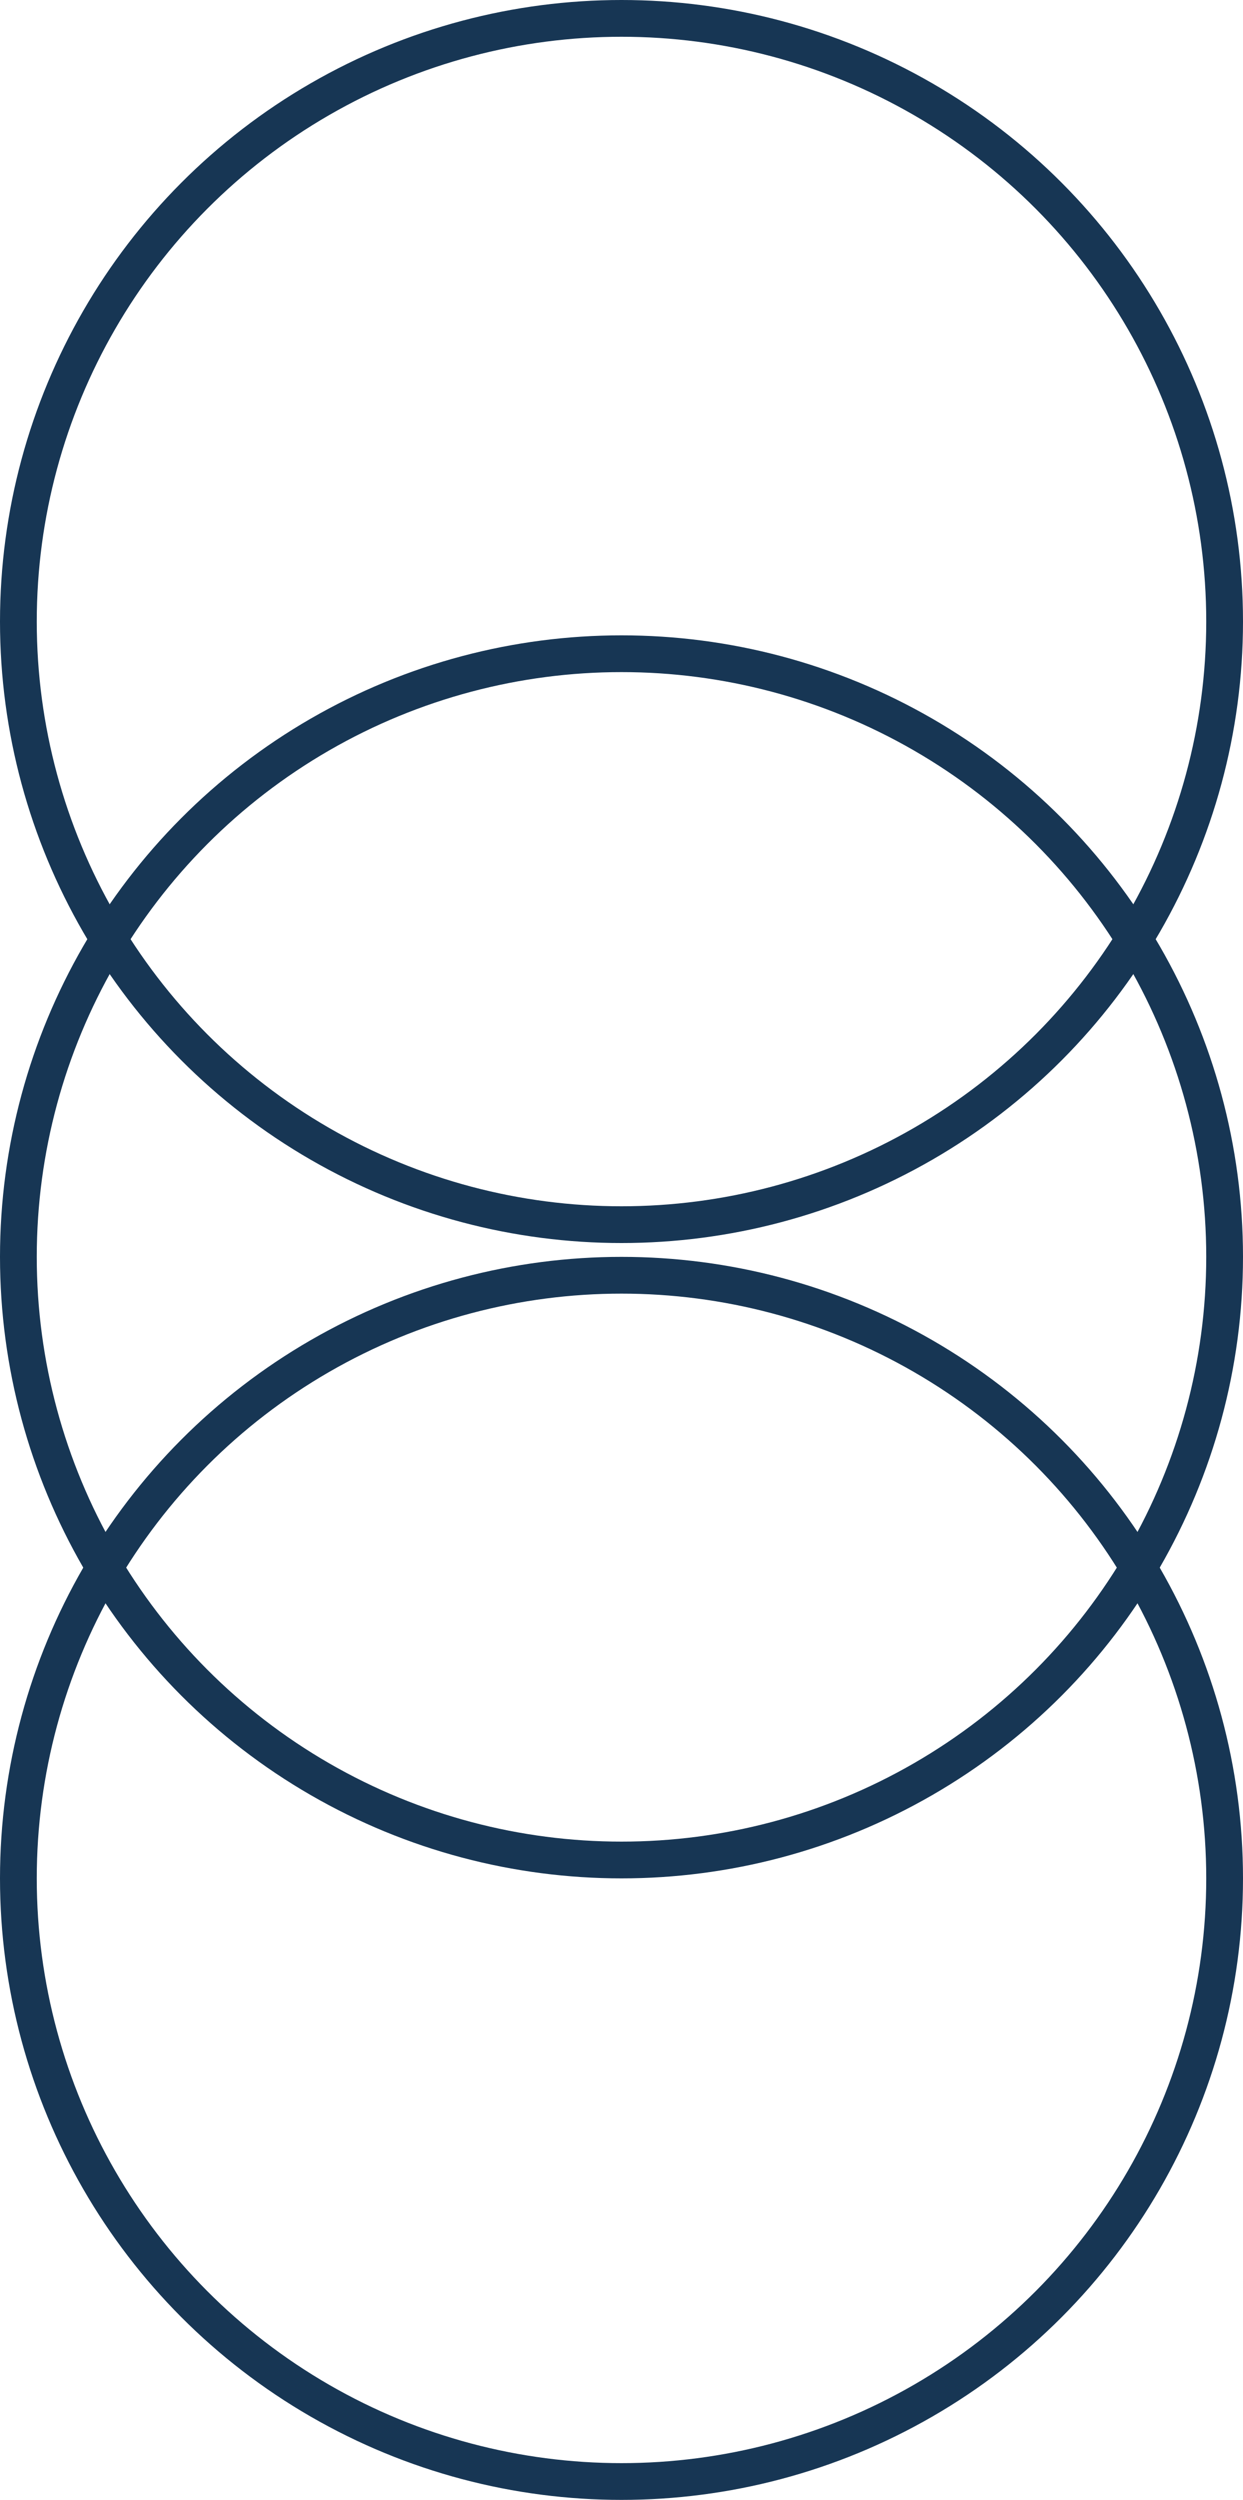 <svg xmlns="http://www.w3.org/2000/svg" width="33.812" height="68" viewBox="0 0 33.812 68">
  <g id="Group_675" data-name="Group 675" transform="translate(-714.974 -6838)">
    <g id="Group_674" data-name="Group 674">
      <g id="Ellipse_41" data-name="Ellipse 41" transform="translate(714.974 6838)" fill="none" stroke="#173654" stroke-width="1">
        <circle cx="16.906" cy="16.906" r="16.906" stroke="none"/>
        <circle cx="16.906" cy="16.906" r="16.406" fill="none"/>
      </g>
      <g id="Ellipse_42" data-name="Ellipse 42" transform="translate(714.974 6855.282)" fill="none" stroke="#173654" stroke-width="1">
        <circle cx="16.906" cy="16.906" r="16.906" stroke="none"/>
        <circle cx="16.906" cy="16.906" r="16.406" fill="none"/>
      </g>
      <g id="Ellipse_141" data-name="Ellipse 141" transform="translate(714.974 6872.188)" fill="none" stroke="#173654" stroke-width="1">
        <circle cx="16.906" cy="16.906" r="16.906" stroke="none"/>
        <circle cx="16.906" cy="16.906" r="16.406" fill="none"/>
      </g>
    </g>
  </g>
</svg>

